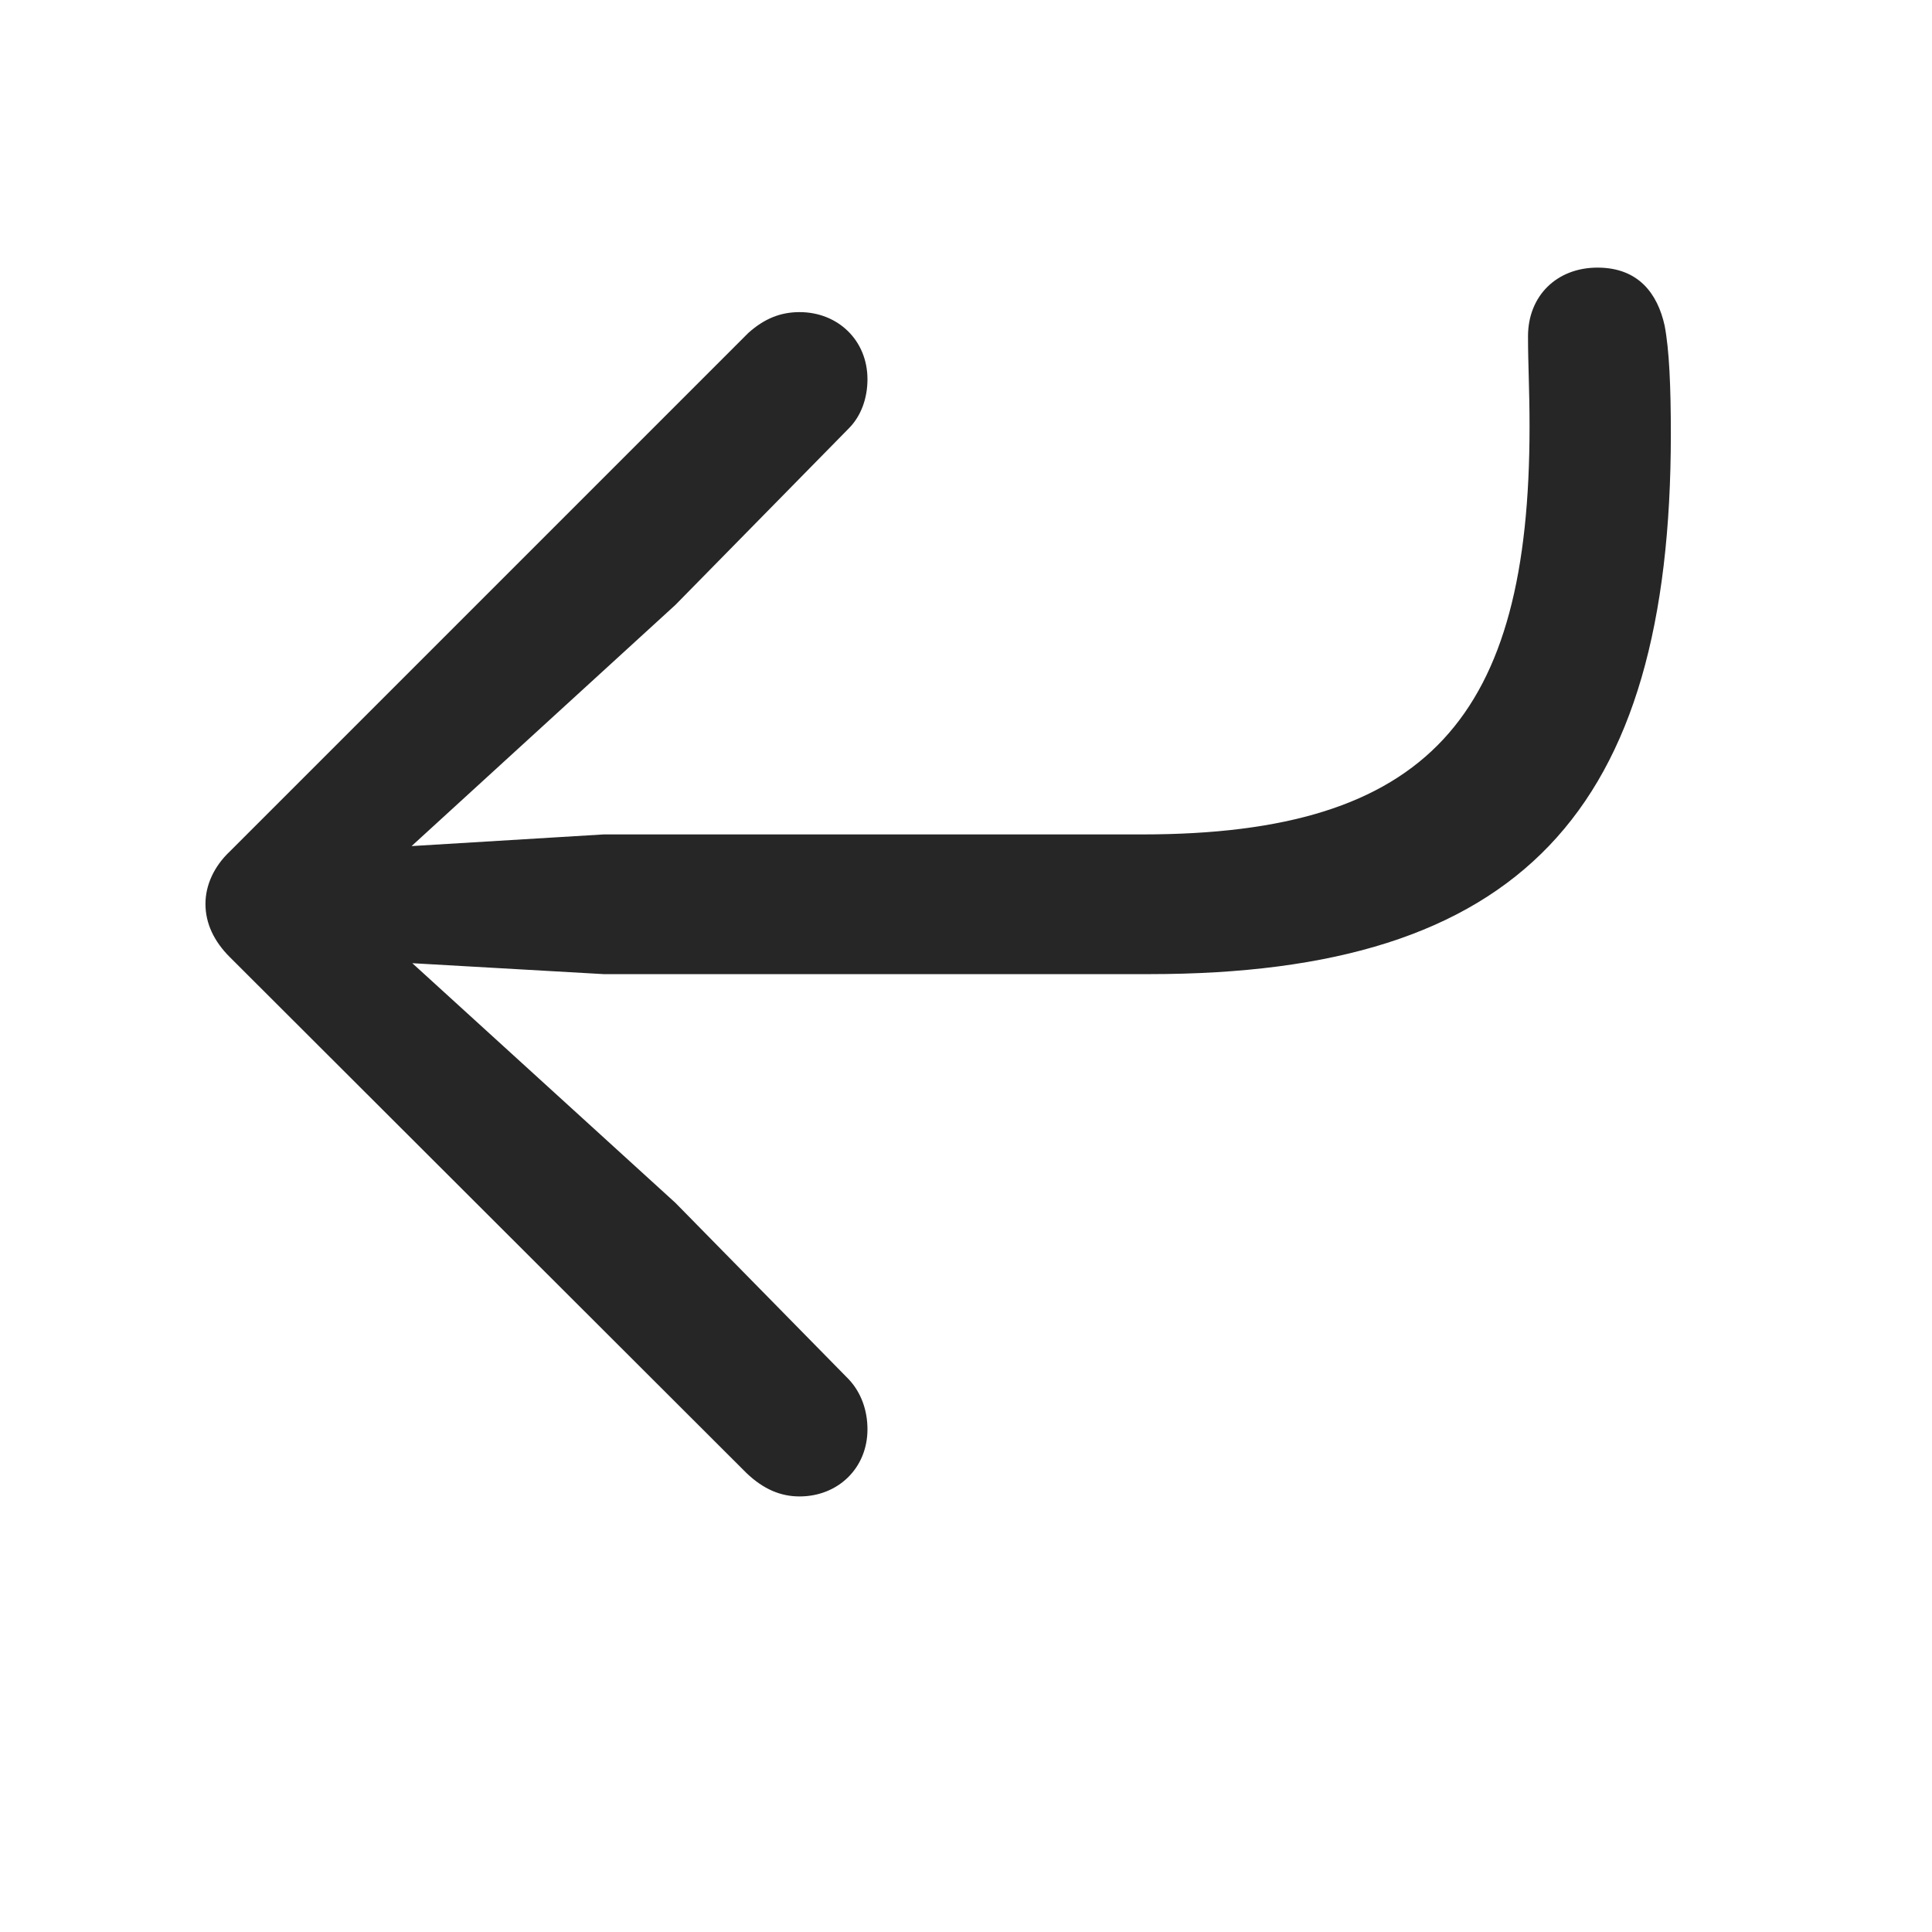 <svg width="29" height="29" viewBox="0 0 29 29" fill="currentColor" xmlns="http://www.w3.org/2000/svg">
<g clip-path="url(#clip0_2207_37416)">
<path d="M23.979 4.017C23.369 4.017 22.936 4.439 22.936 5.048C22.936 5.47 22.959 5.845 22.959 6.407C22.959 10.755 21.447 12.525 17.146 12.525H9.061L6.178 12.7L10.139 9.079L12.74 6.431C12.928 6.243 13.021 5.974 13.021 5.693C13.021 5.107 12.576 4.685 12.002 4.685C11.721 4.685 11.475 4.779 11.229 5.001L3.447 12.783C3.213 13.005 3.084 13.286 3.084 13.568C3.084 13.861 3.213 14.13 3.447 14.364L11.205 22.111C11.463 22.357 11.721 22.462 12.002 22.462C12.576 22.462 13.021 22.04 13.021 21.454C13.021 21.173 12.928 20.904 12.74 20.704L10.139 18.056L6.189 14.458L9.061 14.622H17.252C22.818 14.622 25.08 12.185 25.08 6.513C25.08 5.822 25.057 5.247 24.986 4.884C24.881 4.415 24.6 4.017 23.979 4.017Z" fill="currentColor" fill-opacity="0.85"/>
</g>
<defs>
<clipPath id="clip0_2207_37416">
<rect width="21.996" height="19.699" fill="currentColor" transform="translate(3.084 4.017)"/>
</clipPath>
</defs>
</svg>
